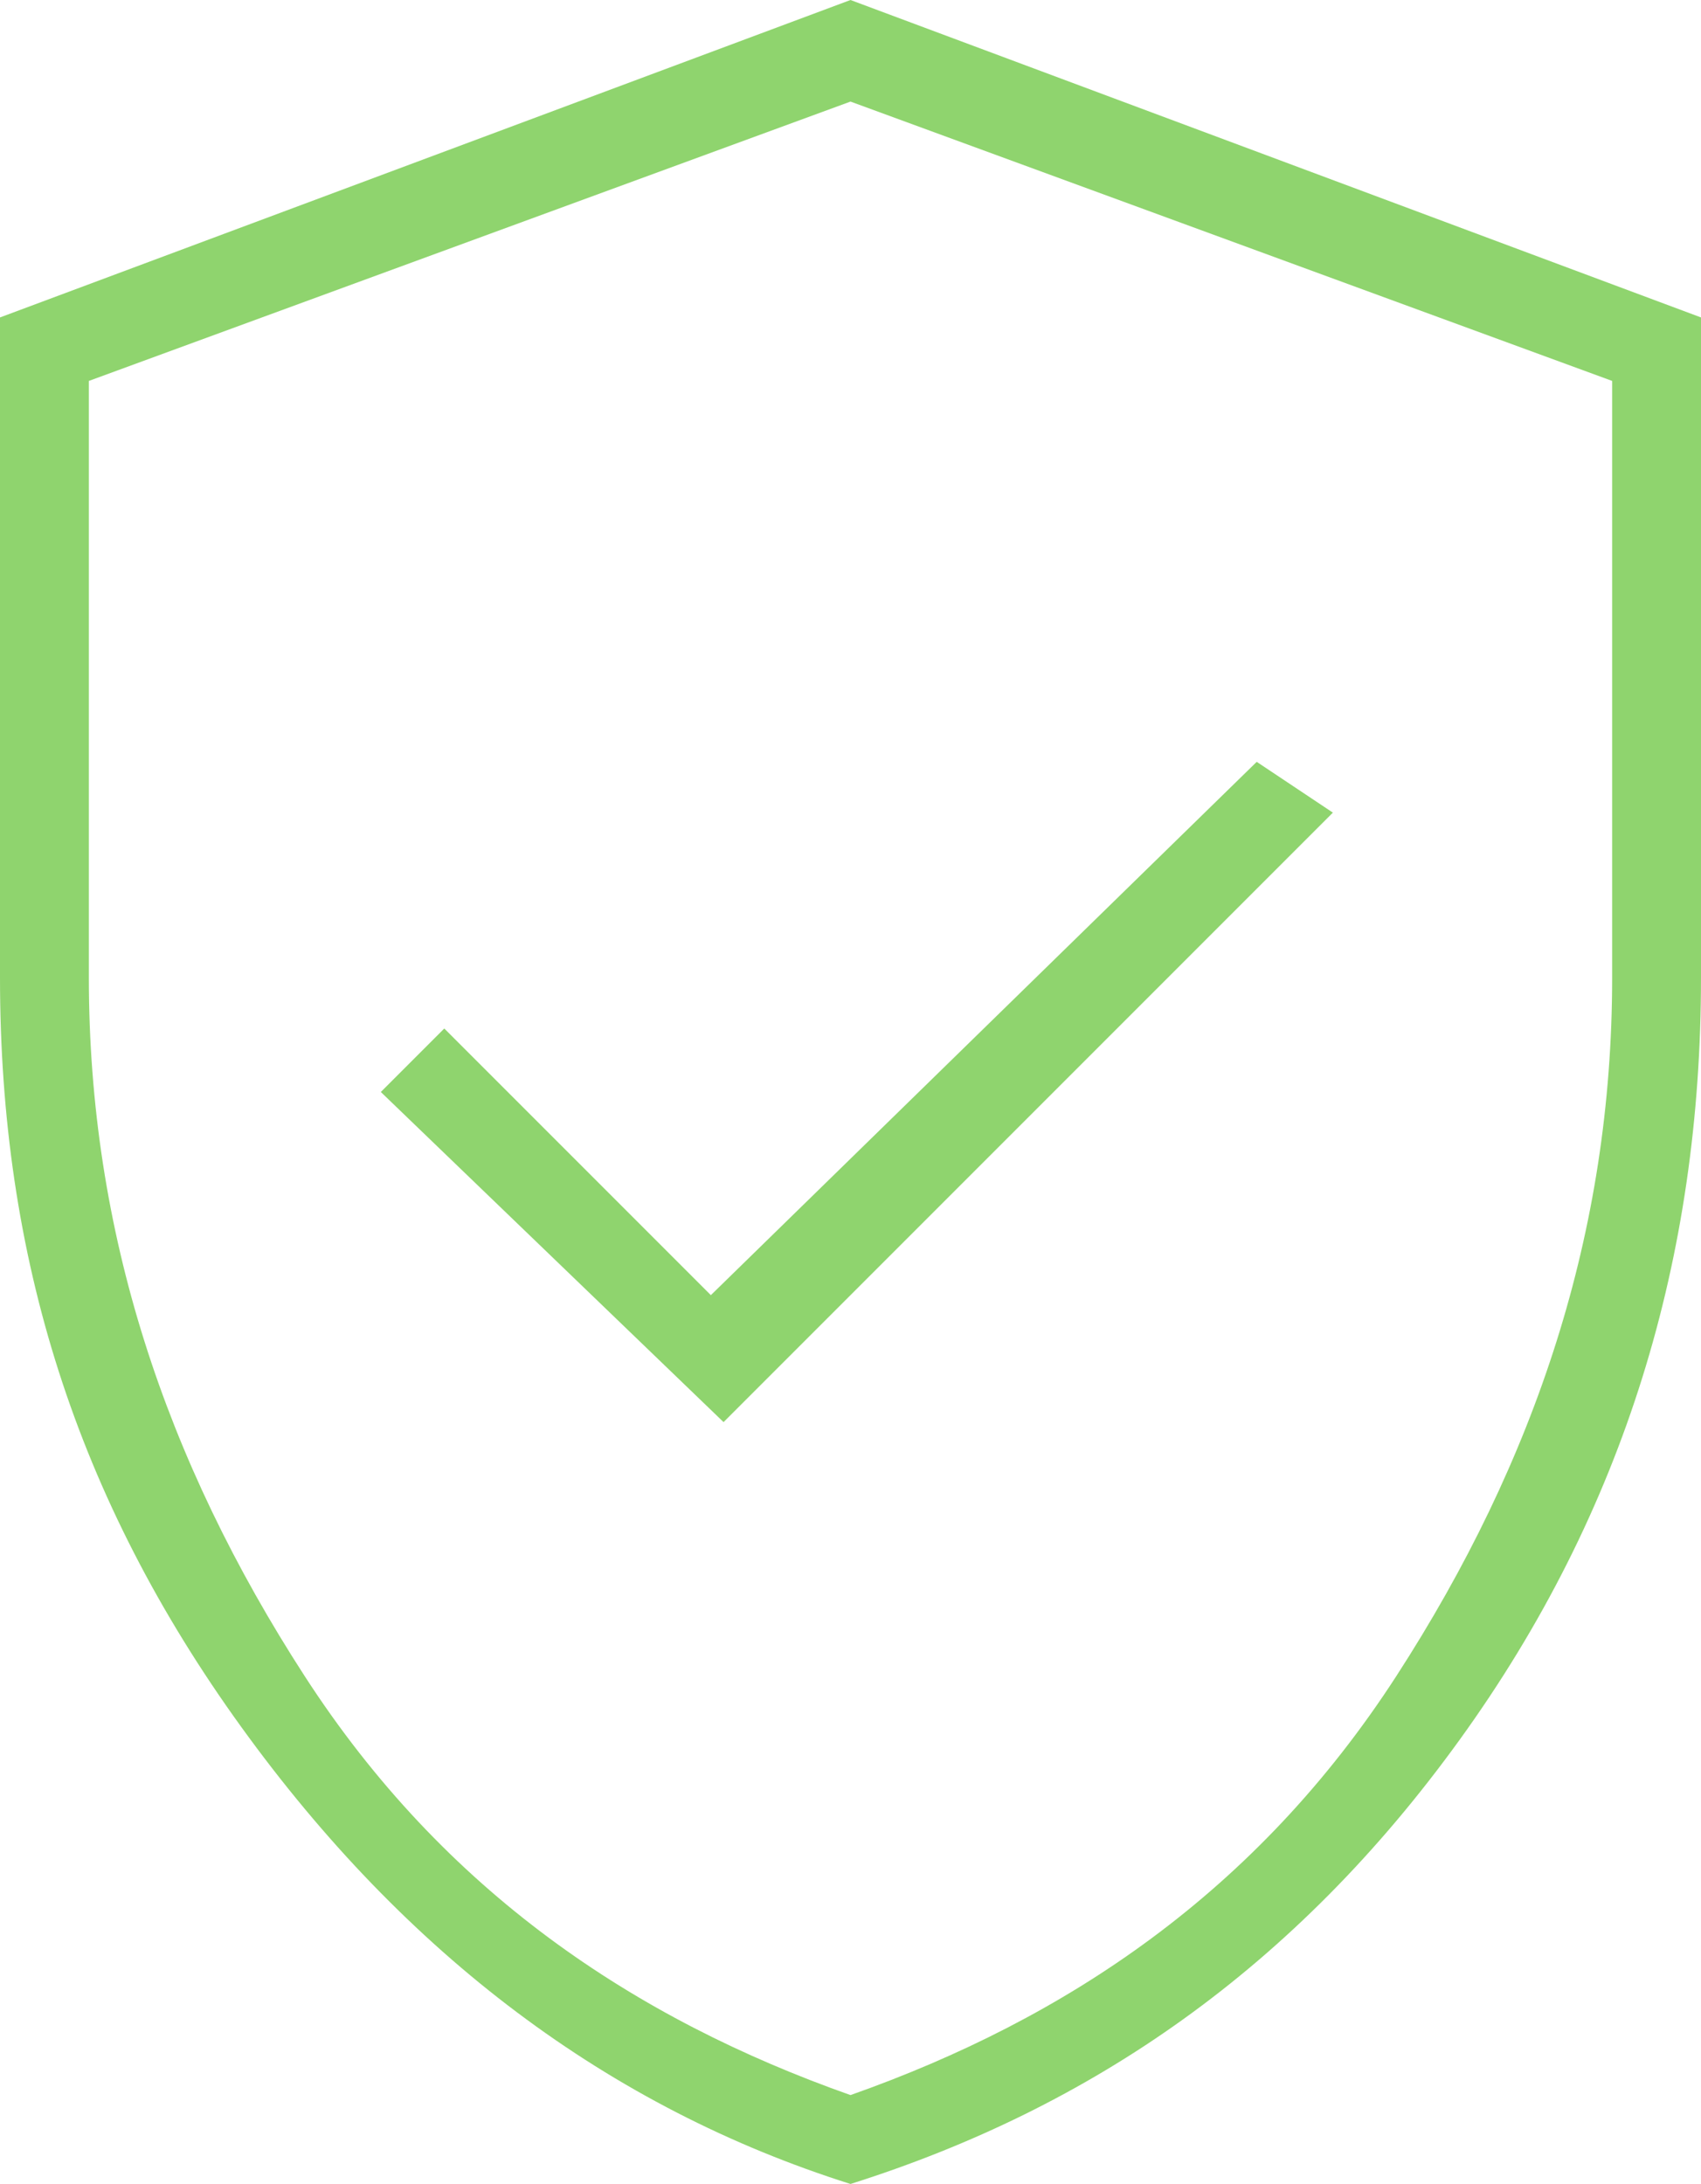 <?xml version="1.0" encoding="utf-8"?>
<!-- Generator: Adobe Illustrator 28.2.0, SVG Export Plug-In . SVG Version: 6.00 Build 0)  -->
<svg version="1.1" id="Ebene_1" xmlns="http://www.w3.org/2000/svg" xmlns:xlink="http://www.w3.org/1999/xlink" x="0px" y="0px"
	 viewBox="0 0 13.4 17.2" style="enable-background:new 0 0 13.4 17.2;" xml:space="preserve">
<style type="text/css">
	.st0{fill:#8FD46E;}
</style>
<path class="st0" d="M5.7,11.2l4.8-4.8L9.9,6l-4.3,4.2L3.5,8.1L3,8.6L5.7,11.2z M6.7,17.2c-1.9-0.6-3.5-1.8-4.8-3.6S0,9.9,0,7.7V2.5
	L6.7,0l6.7,2.5v5.2c0,2.2-0.6,4.2-1.9,6S8.6,16.6,6.7,17.2z M6.7,16.5c1.7-0.6,3.2-1.6,4.3-3.3s1.7-3.5,1.7-5.5V3l-6-2.2L0.7,3v4.7
	c0,2,0.6,3.8,1.7,5.5S5,15.9,6.7,16.5z"/>
</svg>
